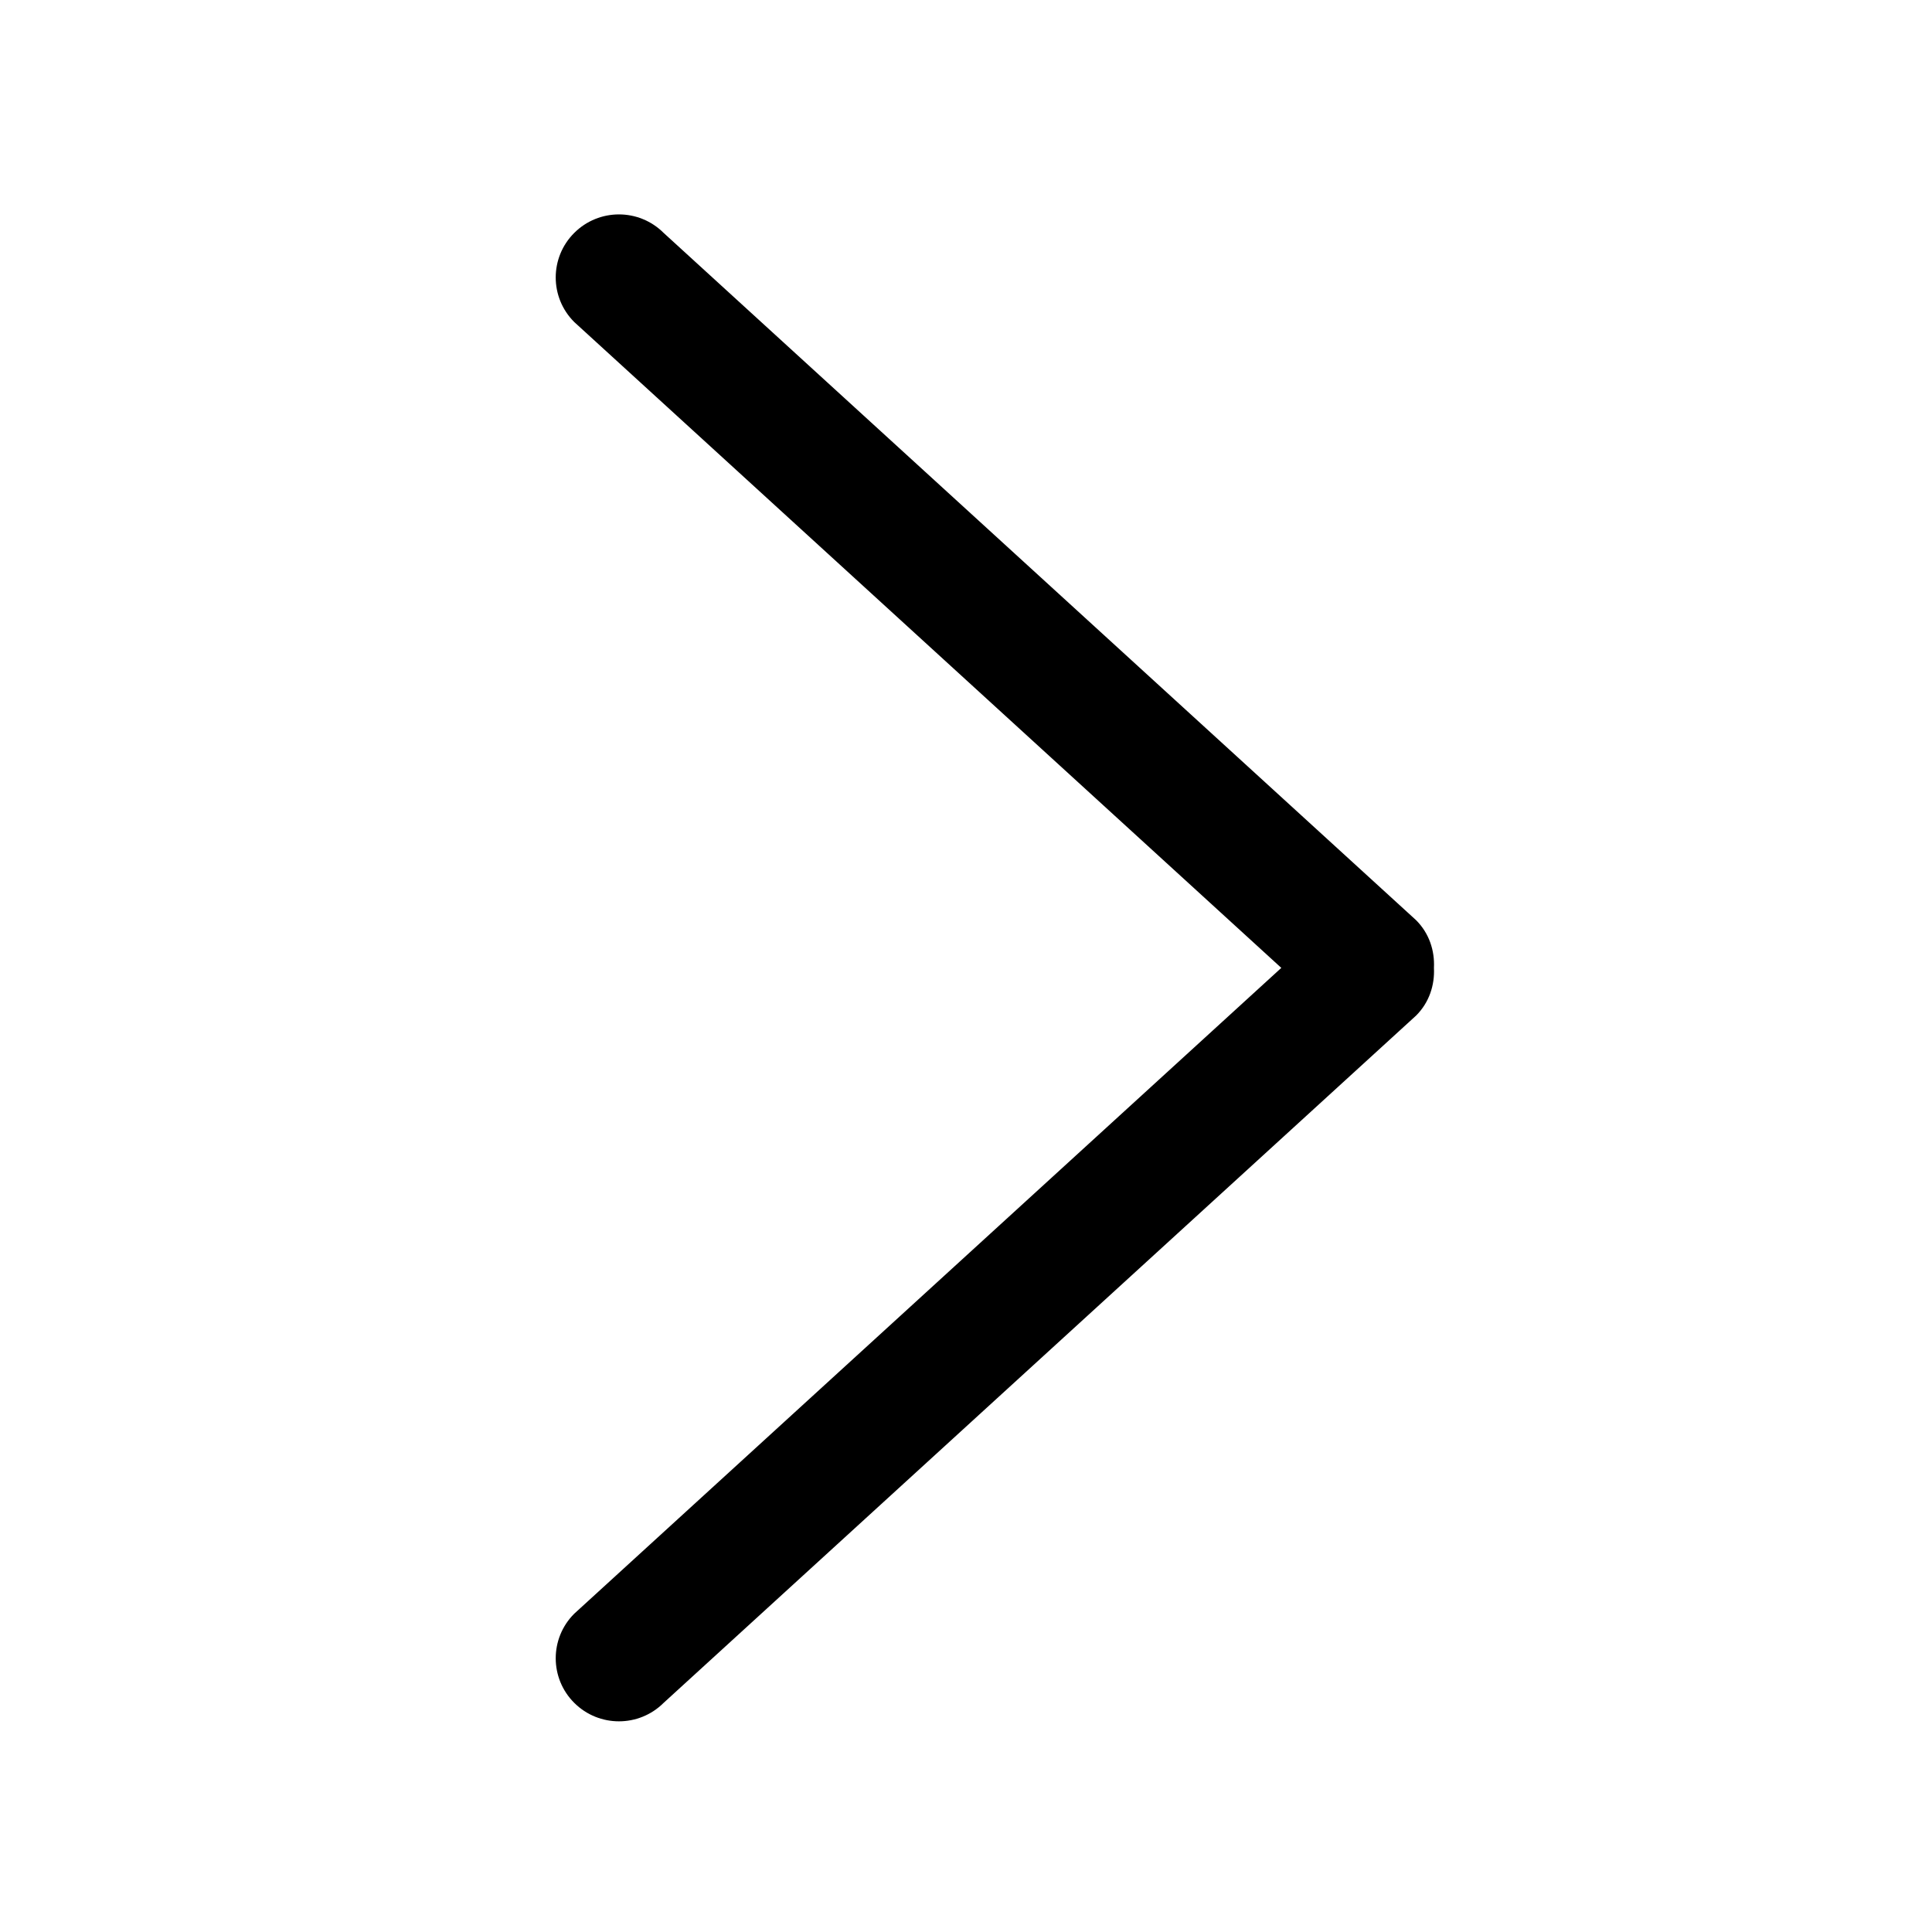 <?xml version="1.0" encoding="utf-8"?>
<!-- Generator: Adobe Illustrator 18.0.0, SVG Export Plug-In . SVG Version: 6.00 Build 0)  -->
<!DOCTYPE svg PUBLIC "-//W3C//DTD SVG 1.1//EN" "http://www.w3.org/Graphics/SVG/1.1/DTD/svg11.dtd">
<svg version="1.1" id="图层_1" xmlns="http://www.w3.org/2000/svg" xmlns:xlink="http://www.w3.org/1999/xlink" x="0px" y="0px"
	 viewBox="0 0 1024 1024" style="enable-background:new 0 0 1024 1024;" xml:space="preserve">
<style type="text/css">
	.st0{fill-rule:evenodd;clip-rule:evenodd;}
</style>
<g>
	<path class="st0" d="M304.364,123.443c13.09-13.069,34.287-13.069,47.374,0l398.787,364.24c7.002,6.979,9.952,16.211,9.496,25.314
		c0.456,9.103-2.495,18.357-9.496,25.314L351.738,902.553c-13.088,13.046-34.284,13.046-47.374,0
		c-13.088-13.047-13.088-34.222,0-47.268l374.754-342.288L304.364,170.687C291.274,157.641,291.274,136.488,304.364,123.443
		L304.364,123.443z"/>
</g>
</svg>
